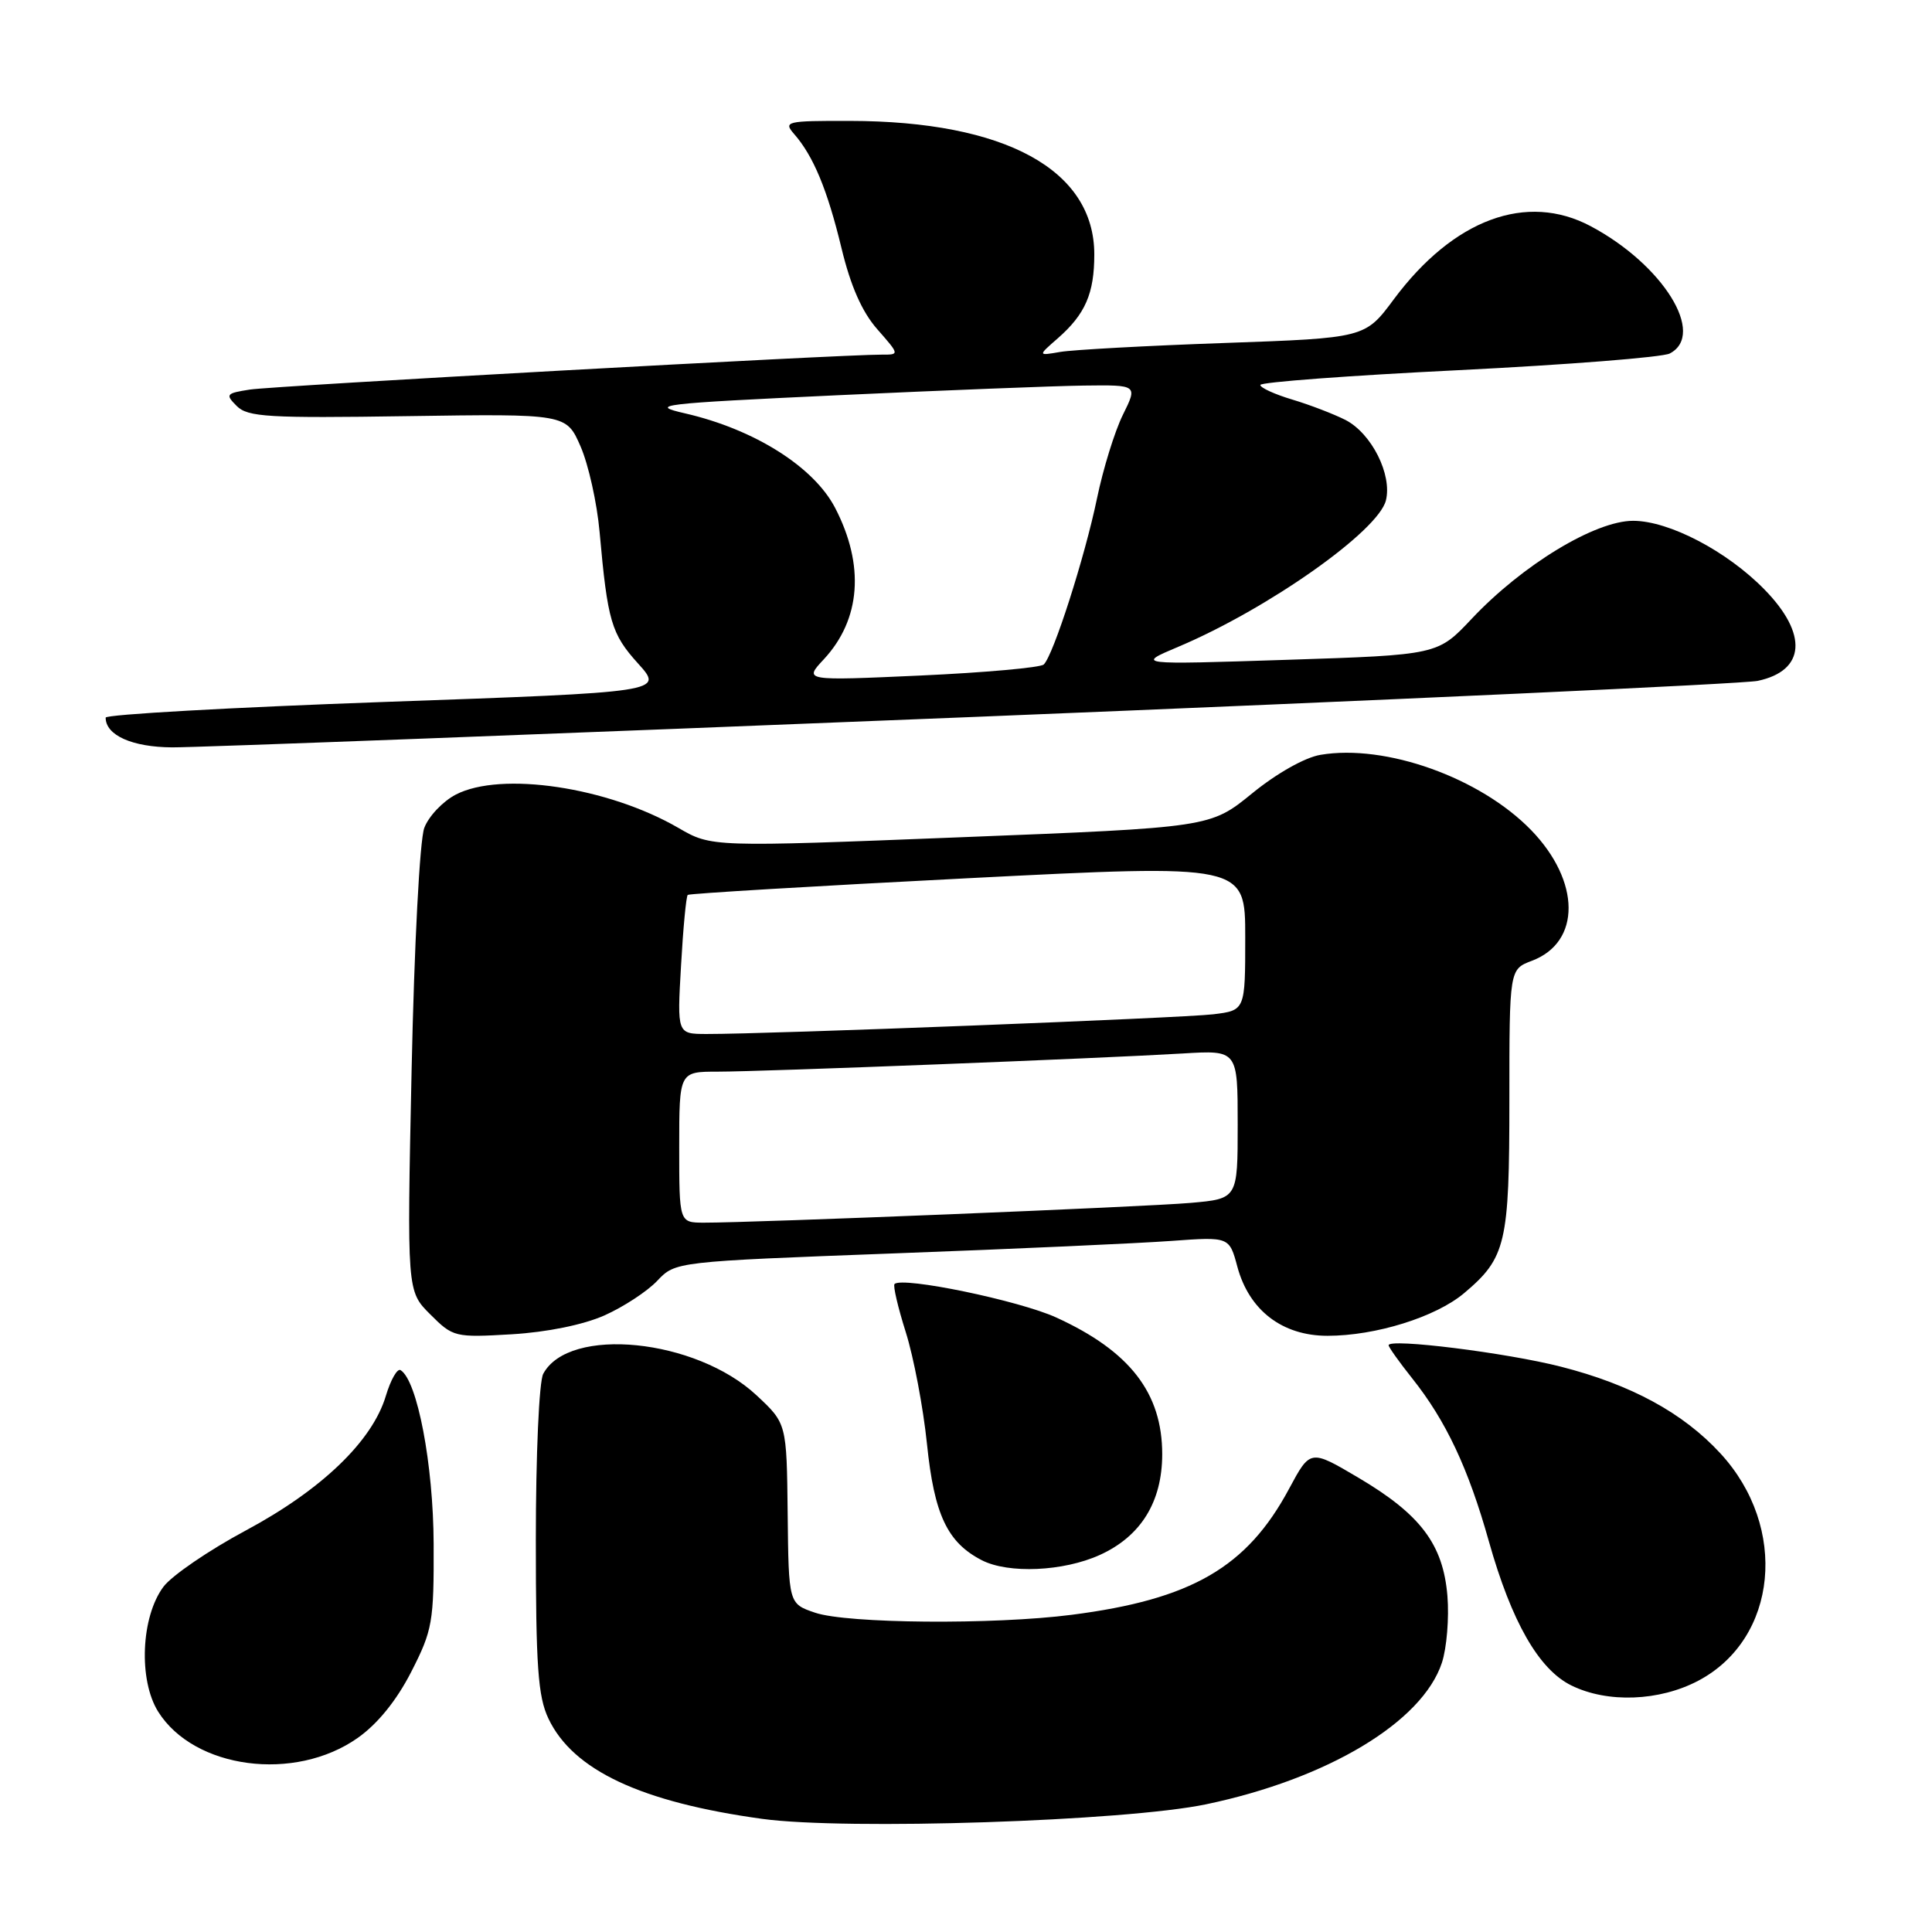 <?xml version="1.0" encoding="UTF-8" standalone="no"?>
<!DOCTYPE svg PUBLIC "-//W3C//DTD SVG 1.1//EN" "http://www.w3.org/Graphics/SVG/1.1/DTD/svg11.dtd" >
<svg xmlns="http://www.w3.org/2000/svg" xmlns:xlink="http://www.w3.org/1999/xlink" version="1.1" viewBox="0 0 256 256">
 <g >
 <path fill="currentColor"
d=" M 159.81 239.08 C 175.92 235.71 188.47 228.18 191.06 220.32 C 191.70 218.37 192.03 214.38 191.79 211.46 C 191.22 204.62 188.23 200.66 179.94 195.77 C 173.62 192.04 173.62 192.04 170.81 197.27 C 165.23 207.68 157.89 211.93 142.00 213.97 C 131.68 215.30 112.24 215.14 108.00 213.69 C 104.50 212.50 104.50 212.50 104.37 200.55 C 104.24 188.61 104.24 188.61 100.24 184.88 C 92.19 177.37 75.38 175.68 71.98 182.04 C 71.43 183.06 71.00 192.79 71.00 204.03 C 71.00 220.79 71.28 224.79 72.67 227.72 C 75.92 234.57 84.95 238.80 101.00 241.01 C 112.10 242.53 149.10 241.32 159.81 239.08 Z  M 47.39 230.29 C 50.03 228.43 52.54 225.34 54.49 221.53 C 57.31 216.01 57.50 214.95 57.46 204.57 C 57.42 194.05 55.30 182.92 53.08 181.55 C 52.65 181.28 51.77 182.82 51.13 184.95 C 49.34 190.95 42.63 197.40 32.58 202.79 C 27.67 205.42 22.76 208.78 21.66 210.25 C 18.68 214.24 18.33 222.61 20.96 226.81 C 25.73 234.40 39.05 236.16 47.39 230.29 Z  M 225.04 222.70 C 235.57 217.13 237.00 202.38 227.96 192.58 C 223.02 187.21 216.11 183.46 206.82 181.09 C 199.63 179.25 184.00 177.30 184.00 178.25 C 184.00 178.51 185.40 180.47 187.10 182.61 C 191.59 188.24 194.56 194.54 197.29 204.26 C 200.29 214.90 203.90 221.21 208.21 223.33 C 213.00 225.69 219.87 225.43 225.04 222.70 Z  M 145.73 206.04 C 151.17 203.57 153.99 199.02 154.00 192.70 C 154.00 184.58 149.72 179.04 139.97 174.58 C 135.05 172.33 119.55 169.12 118.53 170.14 C 118.31 170.36 118.98 173.23 120.02 176.52 C 121.06 179.81 122.33 186.48 122.83 191.34 C 123.79 200.71 125.53 204.39 130.10 206.74 C 133.63 208.55 140.90 208.23 145.73 206.04 Z  M 80.09 174.30 C 82.62 173.17 85.77 171.11 87.09 169.71 C 89.50 167.17 89.50 167.17 118.50 166.08 C 134.45 165.49 150.96 164.74 155.19 164.43 C 162.89 163.87 162.89 163.87 163.96 167.86 C 165.52 173.63 169.91 177.00 175.90 177.00 C 182.28 177.00 190.23 174.52 193.99 171.36 C 199.56 166.67 200.00 164.78 200.00 145.77 C 200.00 128.44 200.00 128.44 202.98 127.31 C 209.51 124.85 209.46 116.78 202.88 109.99 C 196.13 103.04 183.60 98.56 174.97 100.02 C 172.91 100.36 169.14 102.49 165.91 105.13 C 160.37 109.64 160.37 109.64 127.32 110.94 C 94.28 112.25 94.28 112.25 89.89 109.70 C 80.55 104.29 66.39 102.17 60.39 105.29 C 58.68 106.18 56.80 108.16 56.22 109.70 C 55.62 111.29 54.89 125.21 54.54 141.79 C 53.92 171.08 53.92 171.08 57.01 174.16 C 60.03 177.18 60.27 177.24 67.80 176.80 C 72.50 176.52 77.29 175.54 80.09 174.30 Z  M 129.00 95.00 C 184.28 92.76 231.03 90.61 232.90 90.22 C 239.23 88.88 239.59 84.03 233.81 78.12 C 228.84 73.03 221.17 69.02 216.41 69.01 C 211.37 69.00 201.74 74.84 195.00 82.00 C 190.50 86.78 190.50 86.78 170.50 87.43 C 150.50 88.08 150.50 88.08 156.16 85.69 C 168.01 80.68 182.62 70.38 183.64 66.31 C 184.49 62.90 181.75 57.44 178.29 55.65 C 176.75 54.87 173.59 53.65 171.25 52.95 C 168.91 52.25 167.00 51.38 167.00 51.01 C 167.00 50.64 178.81 49.76 193.25 49.05 C 207.69 48.33 220.29 47.34 221.25 46.84 C 226.10 44.32 220.37 35.08 210.79 29.98 C 202.29 25.45 192.60 29.04 184.70 39.64 C 180.88 44.79 180.88 44.79 162.19 45.45 C 151.91 45.81 142.15 46.35 140.50 46.63 C 137.50 47.15 137.50 47.15 140.16 44.83 C 143.81 41.63 145.00 38.89 145.00 33.71 C 145.00 22.50 133.19 16.05 112.60 16.02 C 104.20 16.00 103.78 16.10 105.22 17.75 C 107.78 20.67 109.63 25.13 111.50 32.87 C 112.71 37.90 114.22 41.32 116.24 43.62 C 119.20 46.99 119.20 47.00 116.85 46.99 C 111.71 46.96 36.28 51.13 33.11 51.62 C 29.95 52.11 29.83 52.26 31.37 53.80 C 32.83 55.26 35.54 55.42 54.03 55.14 C 75.04 54.83 75.04 54.83 76.93 59.16 C 77.97 61.55 79.11 66.65 79.45 70.50 C 80.51 82.34 81.00 83.99 84.54 87.91 C 87.96 91.70 87.96 91.70 50.98 93.01 C 30.64 93.74 14.00 94.67 14.00 95.09 C 14.00 97.43 17.52 99.00 22.82 99.03 C 25.94 99.05 73.72 97.23 129.00 95.00 Z  M 90.00 152.00 C 90.00 142.00 90.00 142.00 95.11 142.00 C 100.98 142.00 145.94 140.24 156.75 139.59 C 164.00 139.15 164.00 139.15 164.00 149.00 C 164.00 158.84 164.00 158.84 157.75 159.39 C 151.73 159.92 99.91 162.02 93.25 162.01 C 90.00 162.00 90.00 162.00 90.00 152.00 Z  M 90.24 127.96 C 90.52 122.98 90.92 118.76 91.13 118.58 C 91.33 118.40 108.04 117.40 128.25 116.37 C 165.00 114.50 165.00 114.50 165.00 124.19 C 165.00 133.88 165.00 133.88 160.75 134.40 C 156.70 134.89 101.75 137.03 93.61 137.01 C 89.72 137.00 89.72 137.00 90.24 127.96 Z  M 109.16 87.36 C 114.06 82.08 114.60 74.90 110.66 67.30 C 107.83 61.85 99.96 56.89 90.80 54.78 C 85.87 53.65 87.28 53.48 111.00 52.37 C 125.03 51.72 139.71 51.14 143.62 51.09 C 150.75 51.00 150.75 51.00 148.79 54.96 C 147.71 57.14 146.17 62.12 145.36 66.03 C 143.75 73.81 139.56 86.87 138.30 88.05 C 137.86 88.46 130.53 89.12 122.00 89.51 C 106.50 90.21 106.50 90.21 109.16 87.36 Z "/>
</g>
</svg>